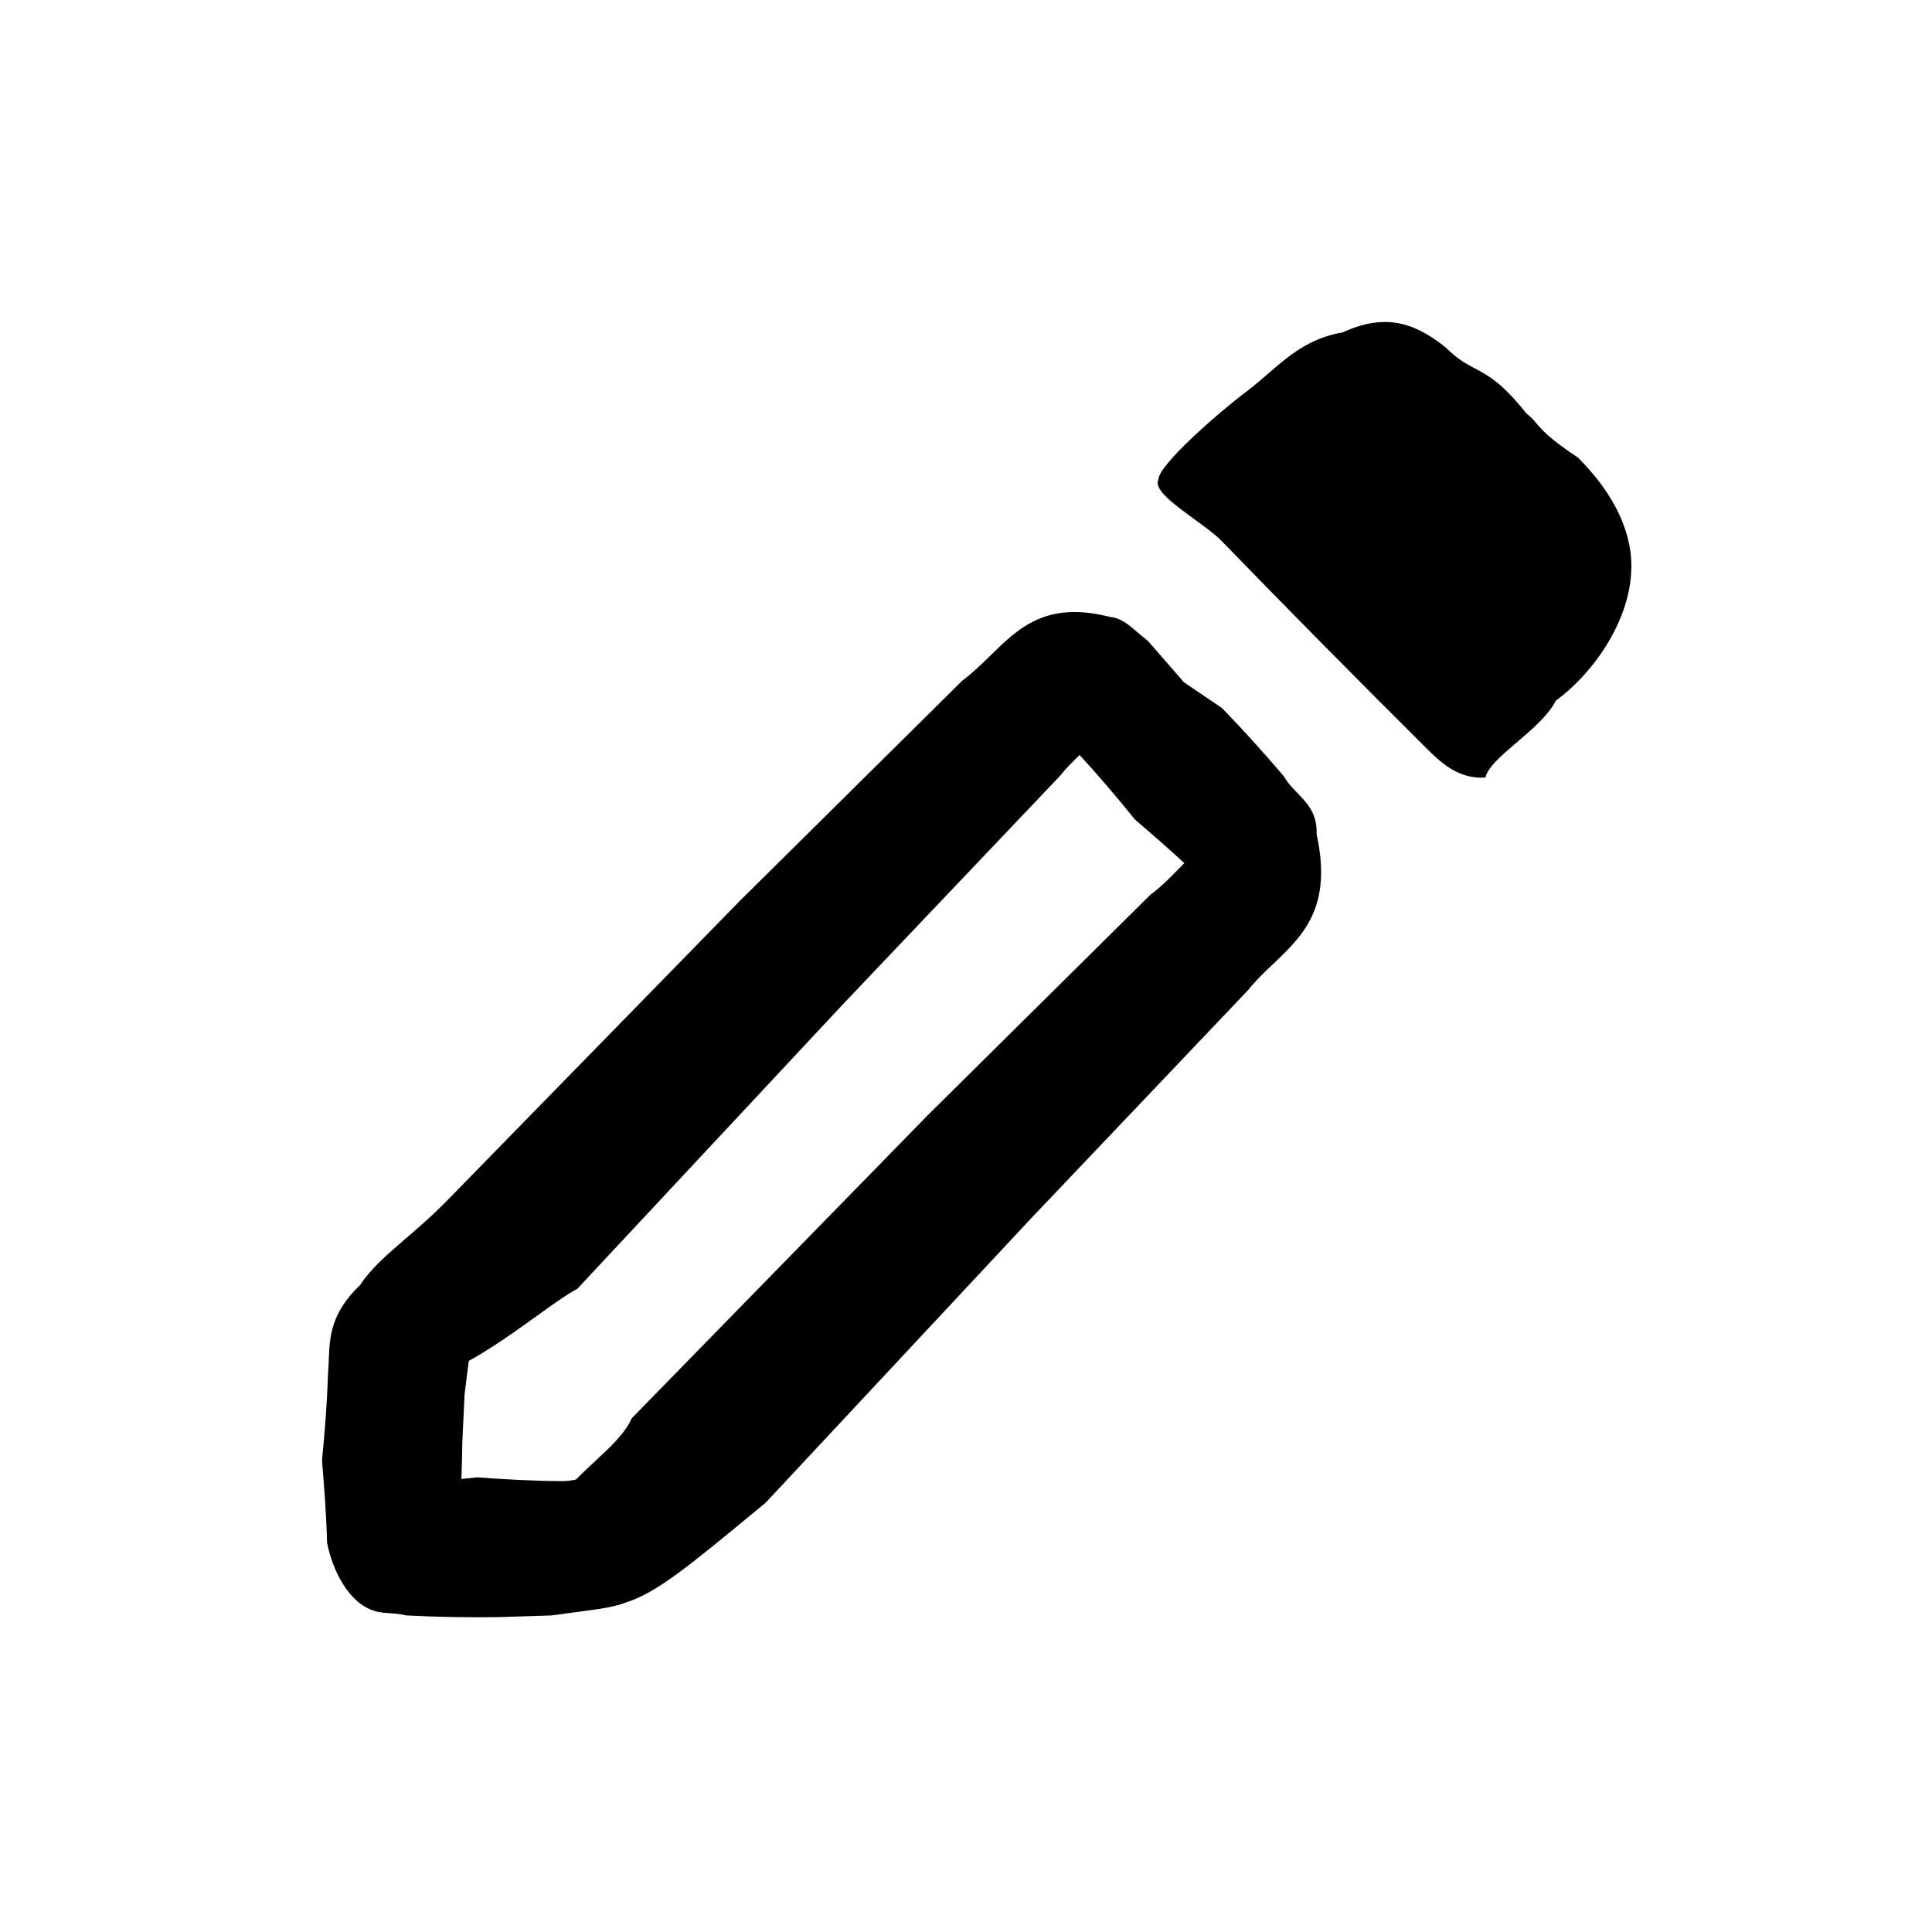 <svg xmlns="http://www.w3.org/2000/svg" fill="none" viewBox="0 0 48 48" height="48" width="48">
<g id="Icon=Edit">
<path fill="currentcolor" d="M30.973 9.724C30.283 10.241 28.779 11.553 28.779 11.918C28.658 12.161 29.182 12.542 29.681 12.905C29.935 13.09 30.183 13.271 30.336 13.426C32.031 15.171 33.74 16.901 35.464 18.616C35.843 18.993 36.275 19.362 36.907 19.317C36.958 19.065 37.303 18.77 37.68 18.448C38.059 18.124 38.471 17.772 38.655 17.406C39.69 16.653 40.769 15.066 40.485 13.565C40.347 12.84 39.936 12.101 39.205 11.37C38.481 10.887 38.306 10.677 38.17 10.515C38.1 10.432 38.041 10.361 37.923 10.272C37.318 9.511 36.98 9.332 36.651 9.157C36.427 9.039 36.208 8.923 35.911 8.626C35.111 7.99 34.393 7.786 33.351 8.26C32.528 8.398 32.014 8.843 31.499 9.289C31.328 9.438 31.156 9.586 30.973 9.724ZM26.821 18.759C26.654 18.919 26.488 19.086 26.335 19.277L20.963 24.929L14.343 32.02C14.065 32.169 13.718 32.419 13.32 32.706C12.826 33.062 12.255 33.473 11.646 33.813L11.542 34.645L11.486 35.835C11.482 36.141 11.475 36.443 11.464 36.744C11.593 36.731 11.723 36.717 11.852 36.704C12.563 36.756 13.262 36.795 13.97 36.798C14.085 36.798 14.197 36.782 14.31 36.76C14.465 36.6 14.627 36.45 14.784 36.304C15.172 35.943 15.531 35.61 15.693 35.239L23.043 27.714L28.581 22.23C28.844 22.036 29.07 21.805 29.297 21.574C29.339 21.531 29.382 21.487 29.424 21.444C29.02 21.07 28.607 20.714 28.195 20.358C27.748 19.807 27.301 19.274 26.821 18.759ZM15.53 39.82C16.297 39.584 17.089 38.93 18.736 37.571L19.018 37.339L25.639 30.247L31.011 24.596C31.199 24.36 31.416 24.154 31.634 23.947C32.371 23.246 33.109 22.544 32.711 20.726C32.729 20.213 32.481 19.957 32.234 19.702C32.111 19.575 31.988 19.448 31.899 19.289C31.398 18.7 30.897 18.146 30.363 17.593L29.418 16.954L28.517 15.92C28.422 15.849 28.337 15.775 28.255 15.705C28.037 15.517 27.846 15.351 27.586 15.33C26.002 14.921 25.314 15.594 24.607 16.286C24.384 16.504 24.16 16.723 23.906 16.912L18.368 22.395L11.018 29.92C10.698 30.24 10.381 30.512 10.088 30.764C9.625 31.163 9.22 31.511 8.952 31.919C8.214 32.628 8.191 33.21 8.168 33.791C8.163 33.915 8.159 34.039 8.147 34.164C8.127 34.872 8.07 35.569 8 36.279C8.055 36.958 8.109 37.638 8.126 38.331C8.252 38.968 8.645 39.856 9.352 40.037C9.456 40.065 9.562 40.072 9.676 40.08C9.803 40.088 9.94 40.097 10.095 40.135C10.867 40.174 11.613 40.188 12.383 40.177L13.706 40.135L14.866 39.978L14.899 39.972C15.129 39.932 15.342 39.895 15.53 39.82Z" clip-rule="evenodd" fill-rule="evenodd" id="Vector"></path>
</g>
</svg>
